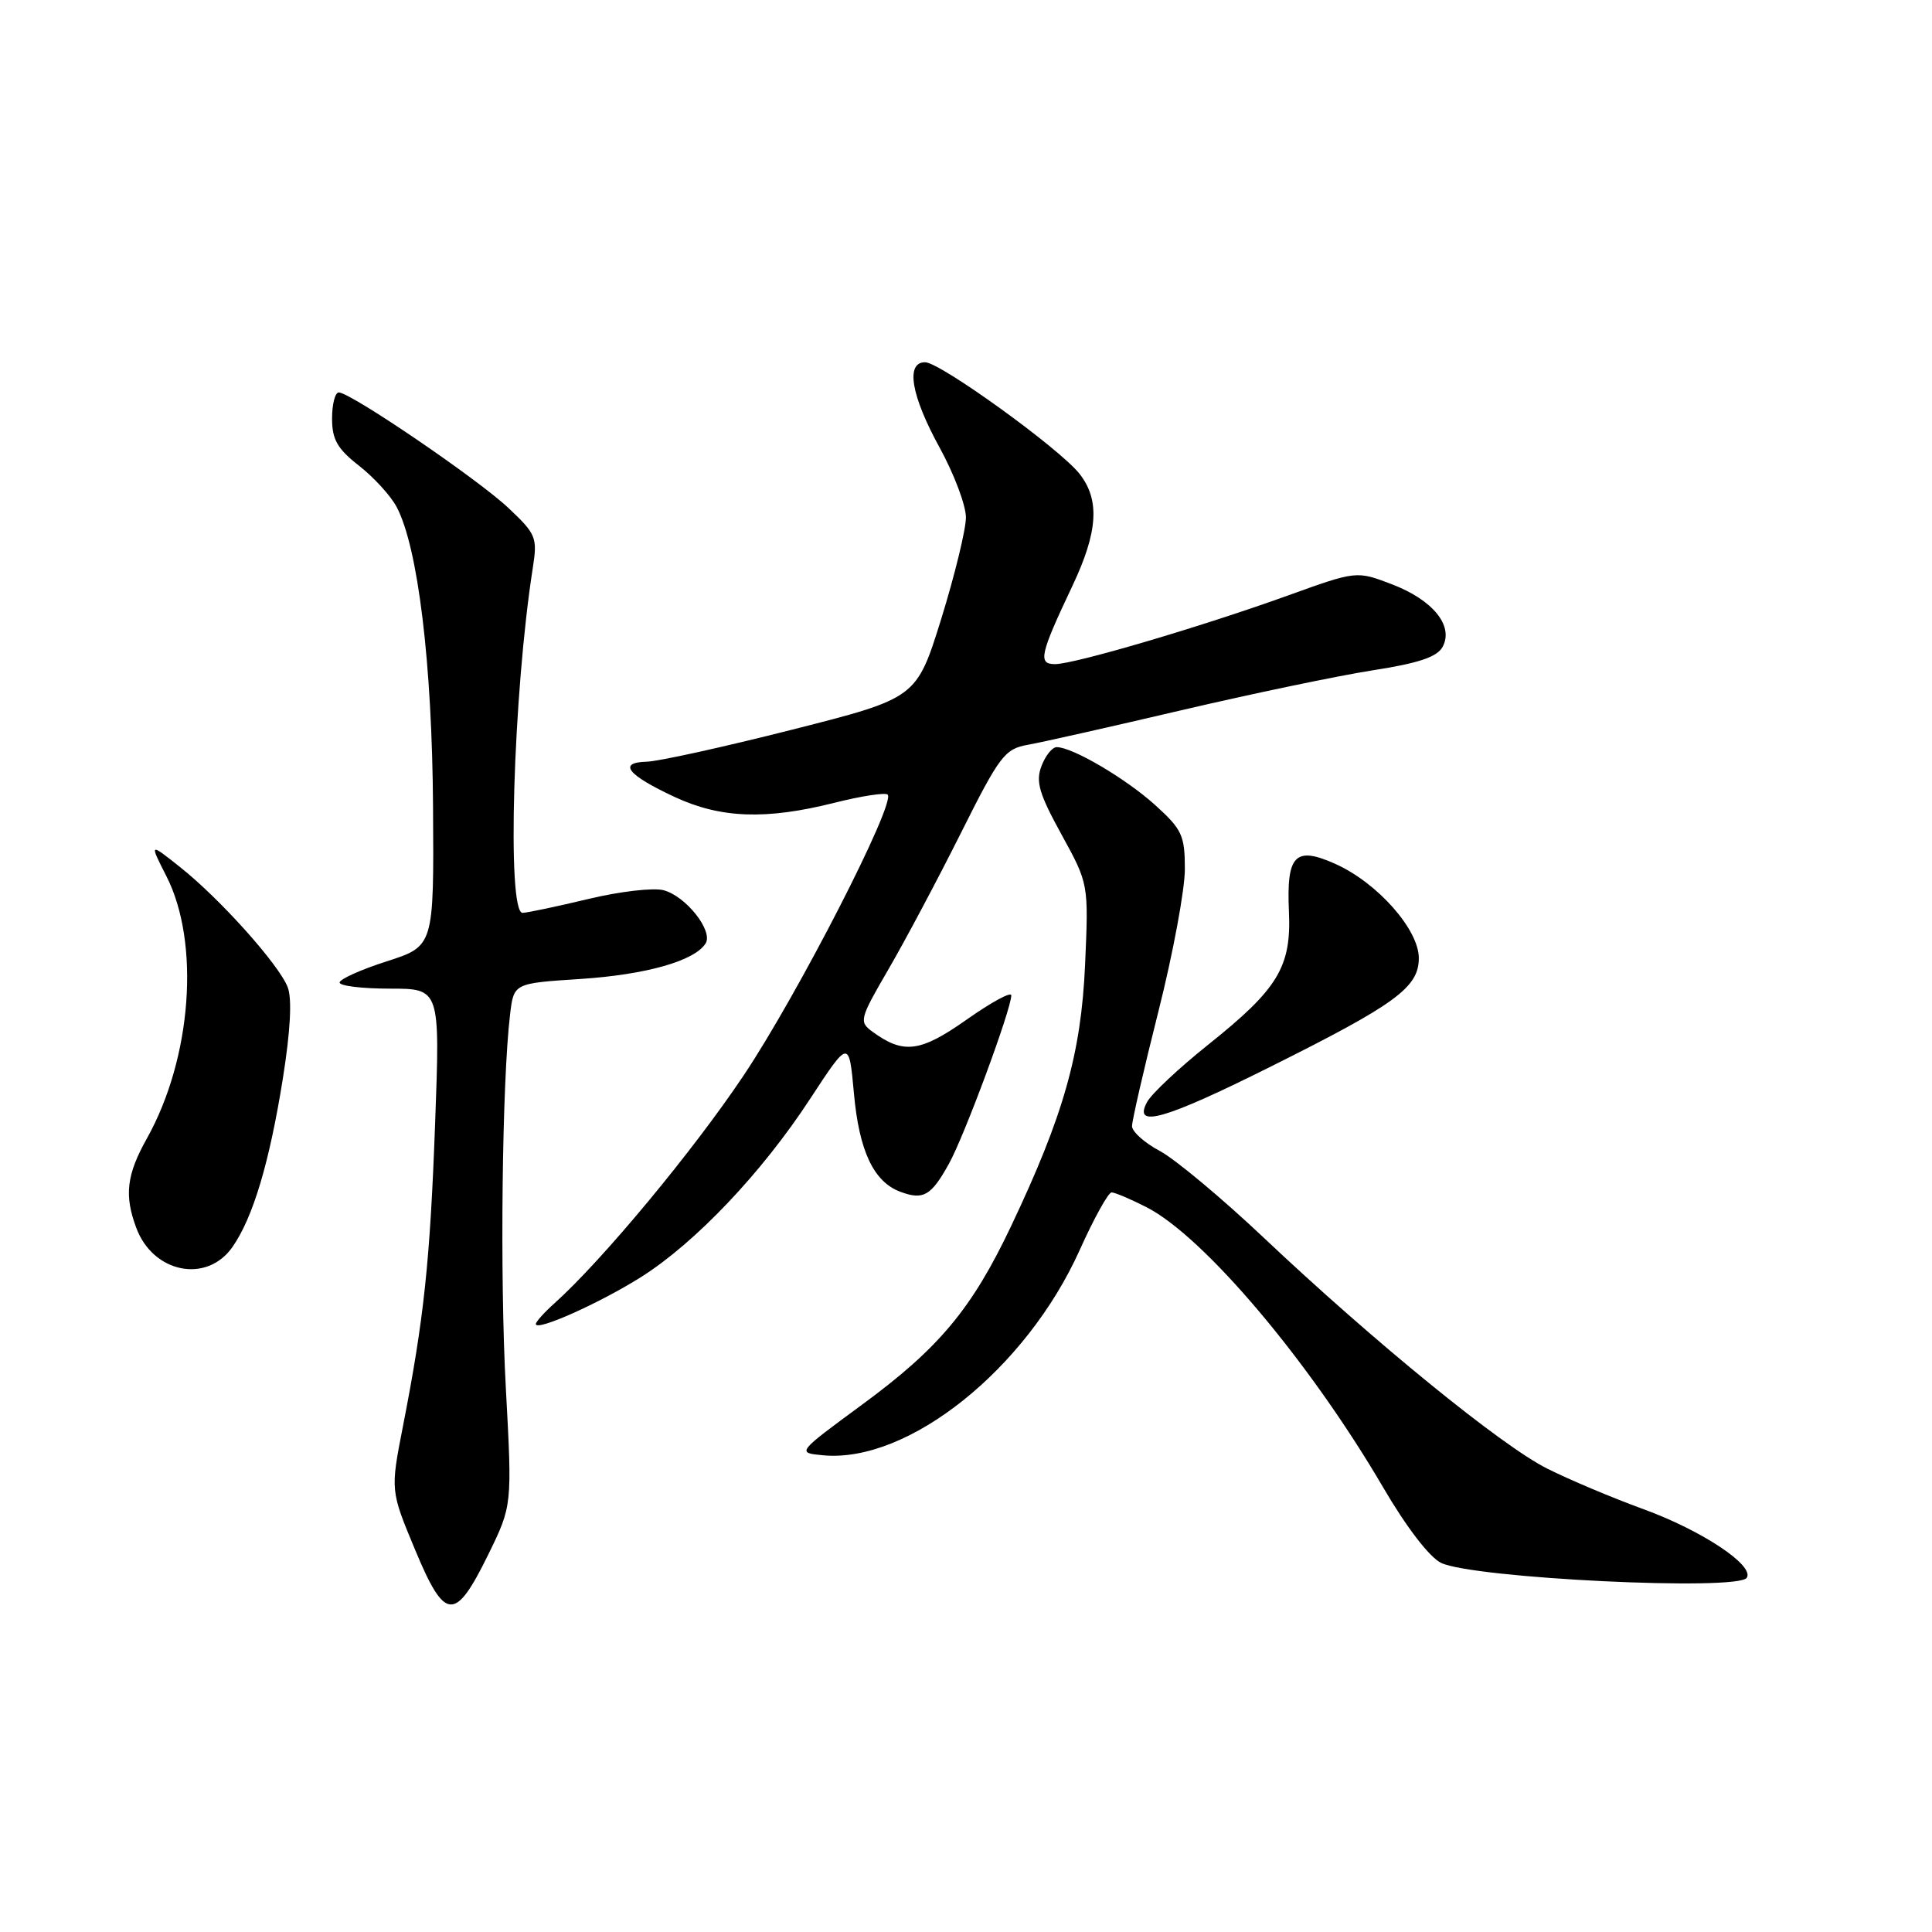 <?xml version="1.0" encoding="UTF-8" standalone="no"?>
<!DOCTYPE svg PUBLIC "-//W3C//DTD SVG 1.1//EN" "http://www.w3.org/Graphics/SVG/1.1/DTD/svg11.dtd" >
<svg xmlns="http://www.w3.org/2000/svg" xmlns:xlink="http://www.w3.org/1999/xlink" version="1.1" viewBox="0 0 256 256">
 <g >
 <path fill="currentColor"
d=" M 64.69 206.00 C 67.87 199.50 67.87 199.50 67.03 184.00 C 66.22 169.29 66.52 143.29 67.59 134.40 C 68.08 130.29 68.08 130.29 76.89 129.72 C 85.62 129.15 92.06 127.32 93.50 125.00 C 94.52 123.34 90.89 118.75 87.93 117.96 C 86.59 117.60 82.12 118.12 78.00 119.11 C 73.87 120.10 69.94 120.93 69.25 120.96 C 67.13 121.03 67.99 91.91 70.60 75.24 C 71.23 71.23 71.04 70.77 67.38 67.32 C 63.35 63.51 46.45 52.00 44.89 52.00 C 44.40 52.00 44.00 53.56 44.00 55.46 C 44.00 58.23 44.70 59.47 47.57 61.71 C 49.53 63.24 51.78 65.70 52.56 67.18 C 55.39 72.52 57.26 87.95 57.38 106.93 C 57.50 125.37 57.50 125.37 51.25 127.38 C 47.81 128.48 45.00 129.75 45.00 130.19 C 45.00 130.64 48.00 131.00 51.66 131.00 C 58.31 131.00 58.31 131.00 57.66 148.75 C 56.98 167.24 56.18 174.74 53.39 189.00 C 51.73 197.50 51.73 197.50 54.98 205.30 C 58.96 214.87 60.29 214.96 64.69 206.00 Z  M 231.46 209.06 C 232.48 207.42 225.51 202.80 217.76 199.97 C 213.64 198.47 207.90 196.05 205.00 194.59 C 198.93 191.55 181.99 177.74 167.45 164.00 C 161.92 158.78 155.73 153.61 153.70 152.52 C 151.66 151.44 150.00 149.95 150.00 149.22 C 150.00 148.49 151.57 141.64 153.50 134.00 C 155.43 126.36 157.00 117.88 157.00 115.17 C 157.00 110.69 156.63 109.90 153.05 106.66 C 149.16 103.15 142.10 99.00 140.02 99.00 C 139.43 99.00 138.52 100.13 138.00 101.51 C 137.21 103.57 137.69 105.18 140.65 110.57 C 144.25 117.12 144.25 117.12 143.78 127.81 C 143.26 139.60 140.92 147.84 133.96 162.50 C 128.76 173.45 124.43 178.63 114.25 186.11 C 105.56 192.50 105.56 192.50 109.03 192.83 C 120.32 193.92 135.97 181.41 143.06 165.65 C 144.95 161.44 146.86 158.00 147.29 158.00 C 147.72 158.00 149.80 158.88 151.90 159.95 C 159.53 163.84 173.51 180.39 183.27 197.08 C 186.35 202.36 189.42 206.35 190.95 207.09 C 195.21 209.14 230.36 210.85 231.46 209.06 Z  M 84.97 169.20 C 92.16 164.65 100.96 155.38 107.34 145.61 C 112.50 137.73 112.50 137.73 113.15 144.88 C 113.84 152.53 115.77 156.61 119.31 157.92 C 122.35 159.05 123.38 158.46 125.74 154.20 C 127.78 150.54 134.00 133.73 134.00 131.89 C 134.00 131.36 131.34 132.81 128.09 135.10 C 121.95 139.43 119.73 139.72 115.61 136.71 C 113.80 135.38 113.88 135.05 117.74 128.41 C 119.95 124.61 124.26 116.50 127.32 110.39 C 132.46 100.12 133.13 99.24 136.19 98.69 C 138.01 98.37 147.15 96.31 156.50 94.12 C 165.85 91.93 177.25 89.55 181.84 88.83 C 188.02 87.87 190.44 87.05 191.16 85.70 C 192.65 82.92 189.86 79.49 184.41 77.41 C 179.74 75.63 179.74 75.63 170.62 78.92 C 159.19 83.04 142.37 88.00 139.80 88.00 C 137.51 88.00 137.78 86.75 142.12 77.59 C 145.49 70.46 145.76 66.23 143.04 62.78 C 140.42 59.45 124.57 48.00 122.58 48.00 C 119.97 48.00 120.72 52.42 124.50 59.30 C 126.42 62.80 128.00 66.98 127.99 68.58 C 127.98 70.19 126.51 76.22 124.72 82.00 C 121.45 92.50 121.45 92.50 104.98 96.68 C 95.91 98.98 87.24 100.89 85.69 100.93 C 81.82 101.03 83.13 102.68 89.37 105.59 C 95.48 108.44 101.48 108.66 110.58 106.37 C 114.15 105.47 117.32 104.99 117.62 105.29 C 118.73 106.39 105.73 131.74 98.55 142.48 C 91.88 152.46 79.78 167.04 73.46 172.70 C 72.11 173.91 71.00 175.15 71.00 175.44 C 71.00 176.46 79.49 172.66 84.97 169.20 Z  M 30.79 165.25 C 33.52 161.36 35.71 154.03 37.49 142.85 C 38.48 136.60 38.71 132.36 38.13 130.83 C 36.99 127.84 29.13 119.06 23.83 114.87 C 19.79 111.66 19.79 111.66 22.04 116.08 C 26.55 124.91 25.42 140.19 19.47 150.84 C 16.77 155.66 16.45 158.38 18.05 162.68 C 20.27 168.68 27.38 170.11 30.79 165.25 Z  M 168.26 141.39 C 184.96 133.06 188.00 130.84 188.00 126.95 C 188.00 123.18 182.54 117.00 177.00 114.50 C 171.62 112.07 170.45 113.25 170.79 120.78 C 171.12 128.12 169.36 131.03 160.10 138.42 C 156.22 141.52 152.57 144.94 151.99 146.03 C 150.09 149.56 154.30 148.36 168.26 141.39 Z "/>
</g>
</svg>